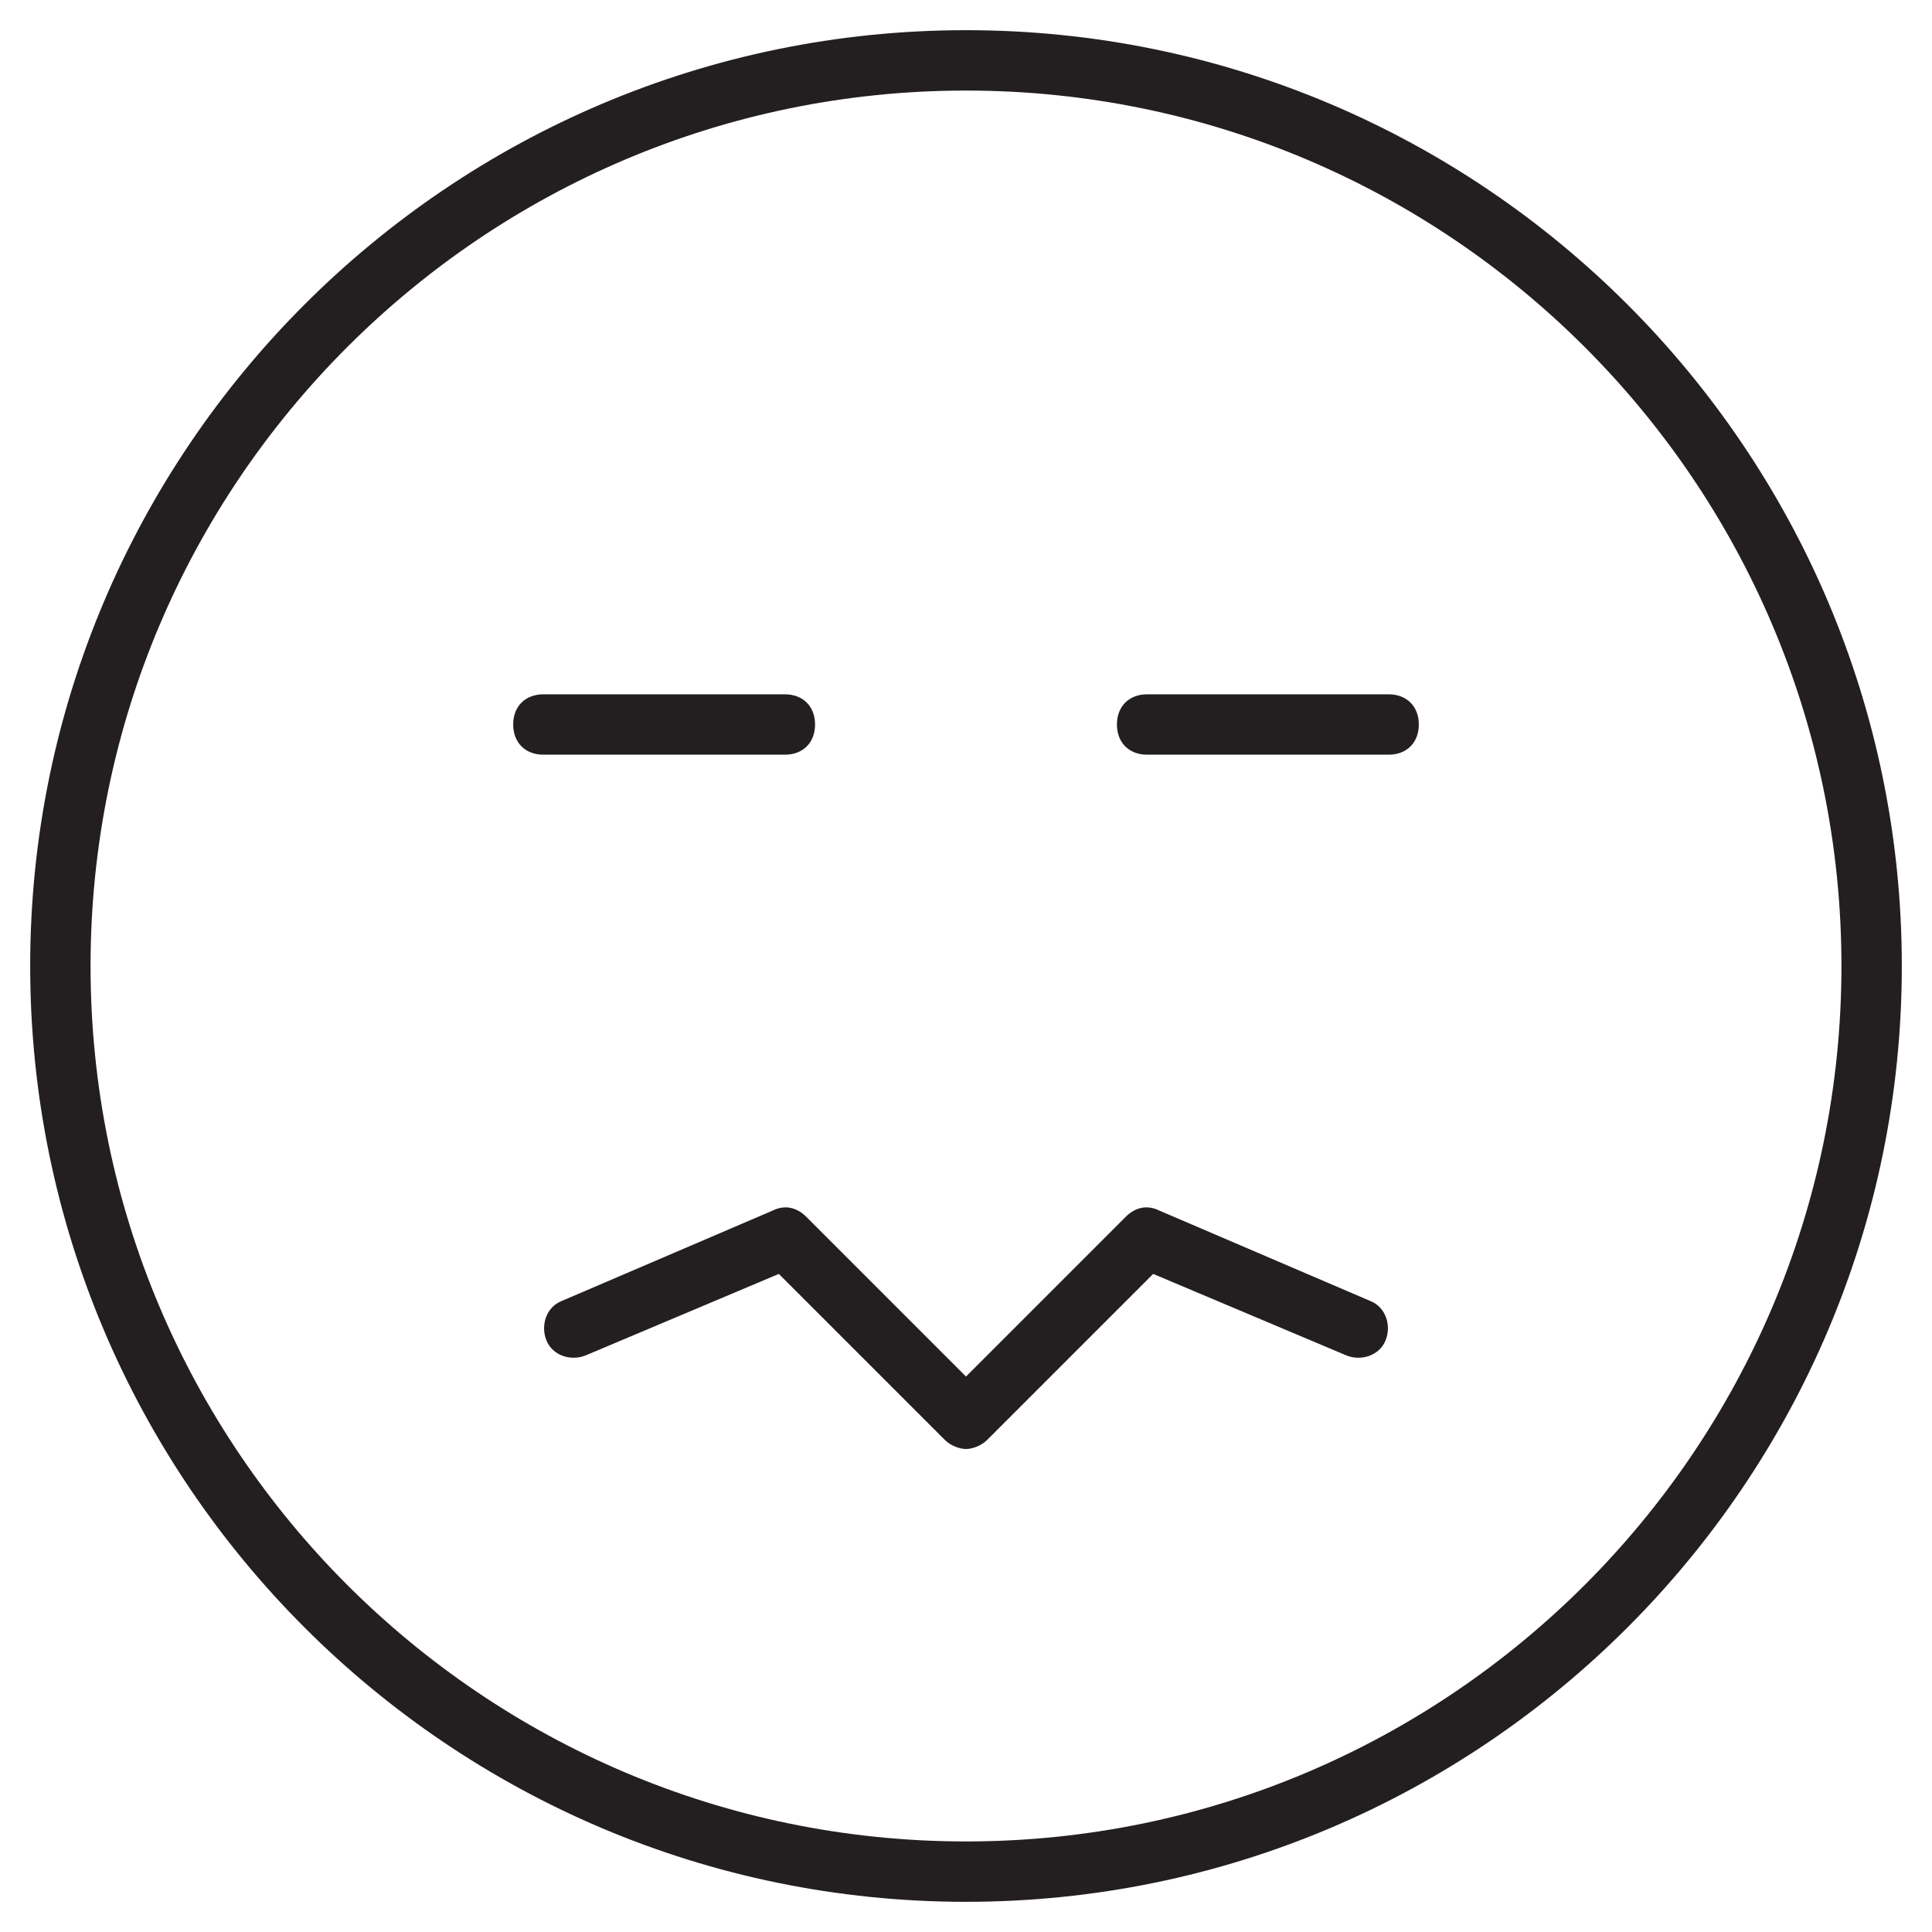 <?xml version="1.0" encoding="utf-8"?>
<!-- Generator: Adobe Illustrator 19.1.0, SVG Export Plug-In . SVG Version: 6.00 Build 0)  -->
<!DOCTYPE svg PUBLIC "-//W3C//DTD SVG 1.1//EN" "http://www.w3.org/Graphics/SVG/1.1/DTD/svg11.dtd">
<svg version="1.1" id="Layer_1" xmlns="http://www.w3.org/2000/svg" xmlns:xlink="http://www.w3.org/1999/xlink" x="0px" y="0px"
	 width="64px" height="64px" viewBox="0 0 64 64" enable-background="new 0 0 64 64" xml:space="preserve">
<path fill="#231F20" d="M32,1C14.9,1,1,14.9,1,32s13.9,31,31,31s31-13.9,31-31S49.1,1,32,1z M32,61C16,61,3,48,3,32S16,3,32,3
	s29,13,29,29S48,61,32,61z"/>
<path fill="#231F20" d="M46,23h-8c-0.6,0-1,0.4-1,1s0.4,1,1,1h8c0.6,0,1-0.4,1-1S46.6,23,46,23z"/>
<path fill="#231F20" d="M26,25c0.6,0,1-0.4,1-1s-0.4-1-1-1h-8c-0.6,0-1,0.4-1,1s0.4,1,1,1H26z"/>
<path fill="#231F20" d="M45.4,43.1l-7-3c-0.4-0.2-0.8-0.1-1.1,0.2L32,45.6l-5.3-5.3c-0.3-0.3-0.7-0.4-1.1-0.2l-7,3
	c-0.5,0.2-0.7,0.8-0.5,1.3c0.2,0.5,0.8,0.7,1.3,0.5l6.4-2.7l5.5,5.5c0.2,0.2,0.5,0.3,0.7,0.3s0.5-0.1,0.7-0.3l5.5-5.5l6.4,2.7
	c0.5,0.2,1.1,0,1.3-0.5S45.9,43.3,45.4,43.1z"/>
</svg>
